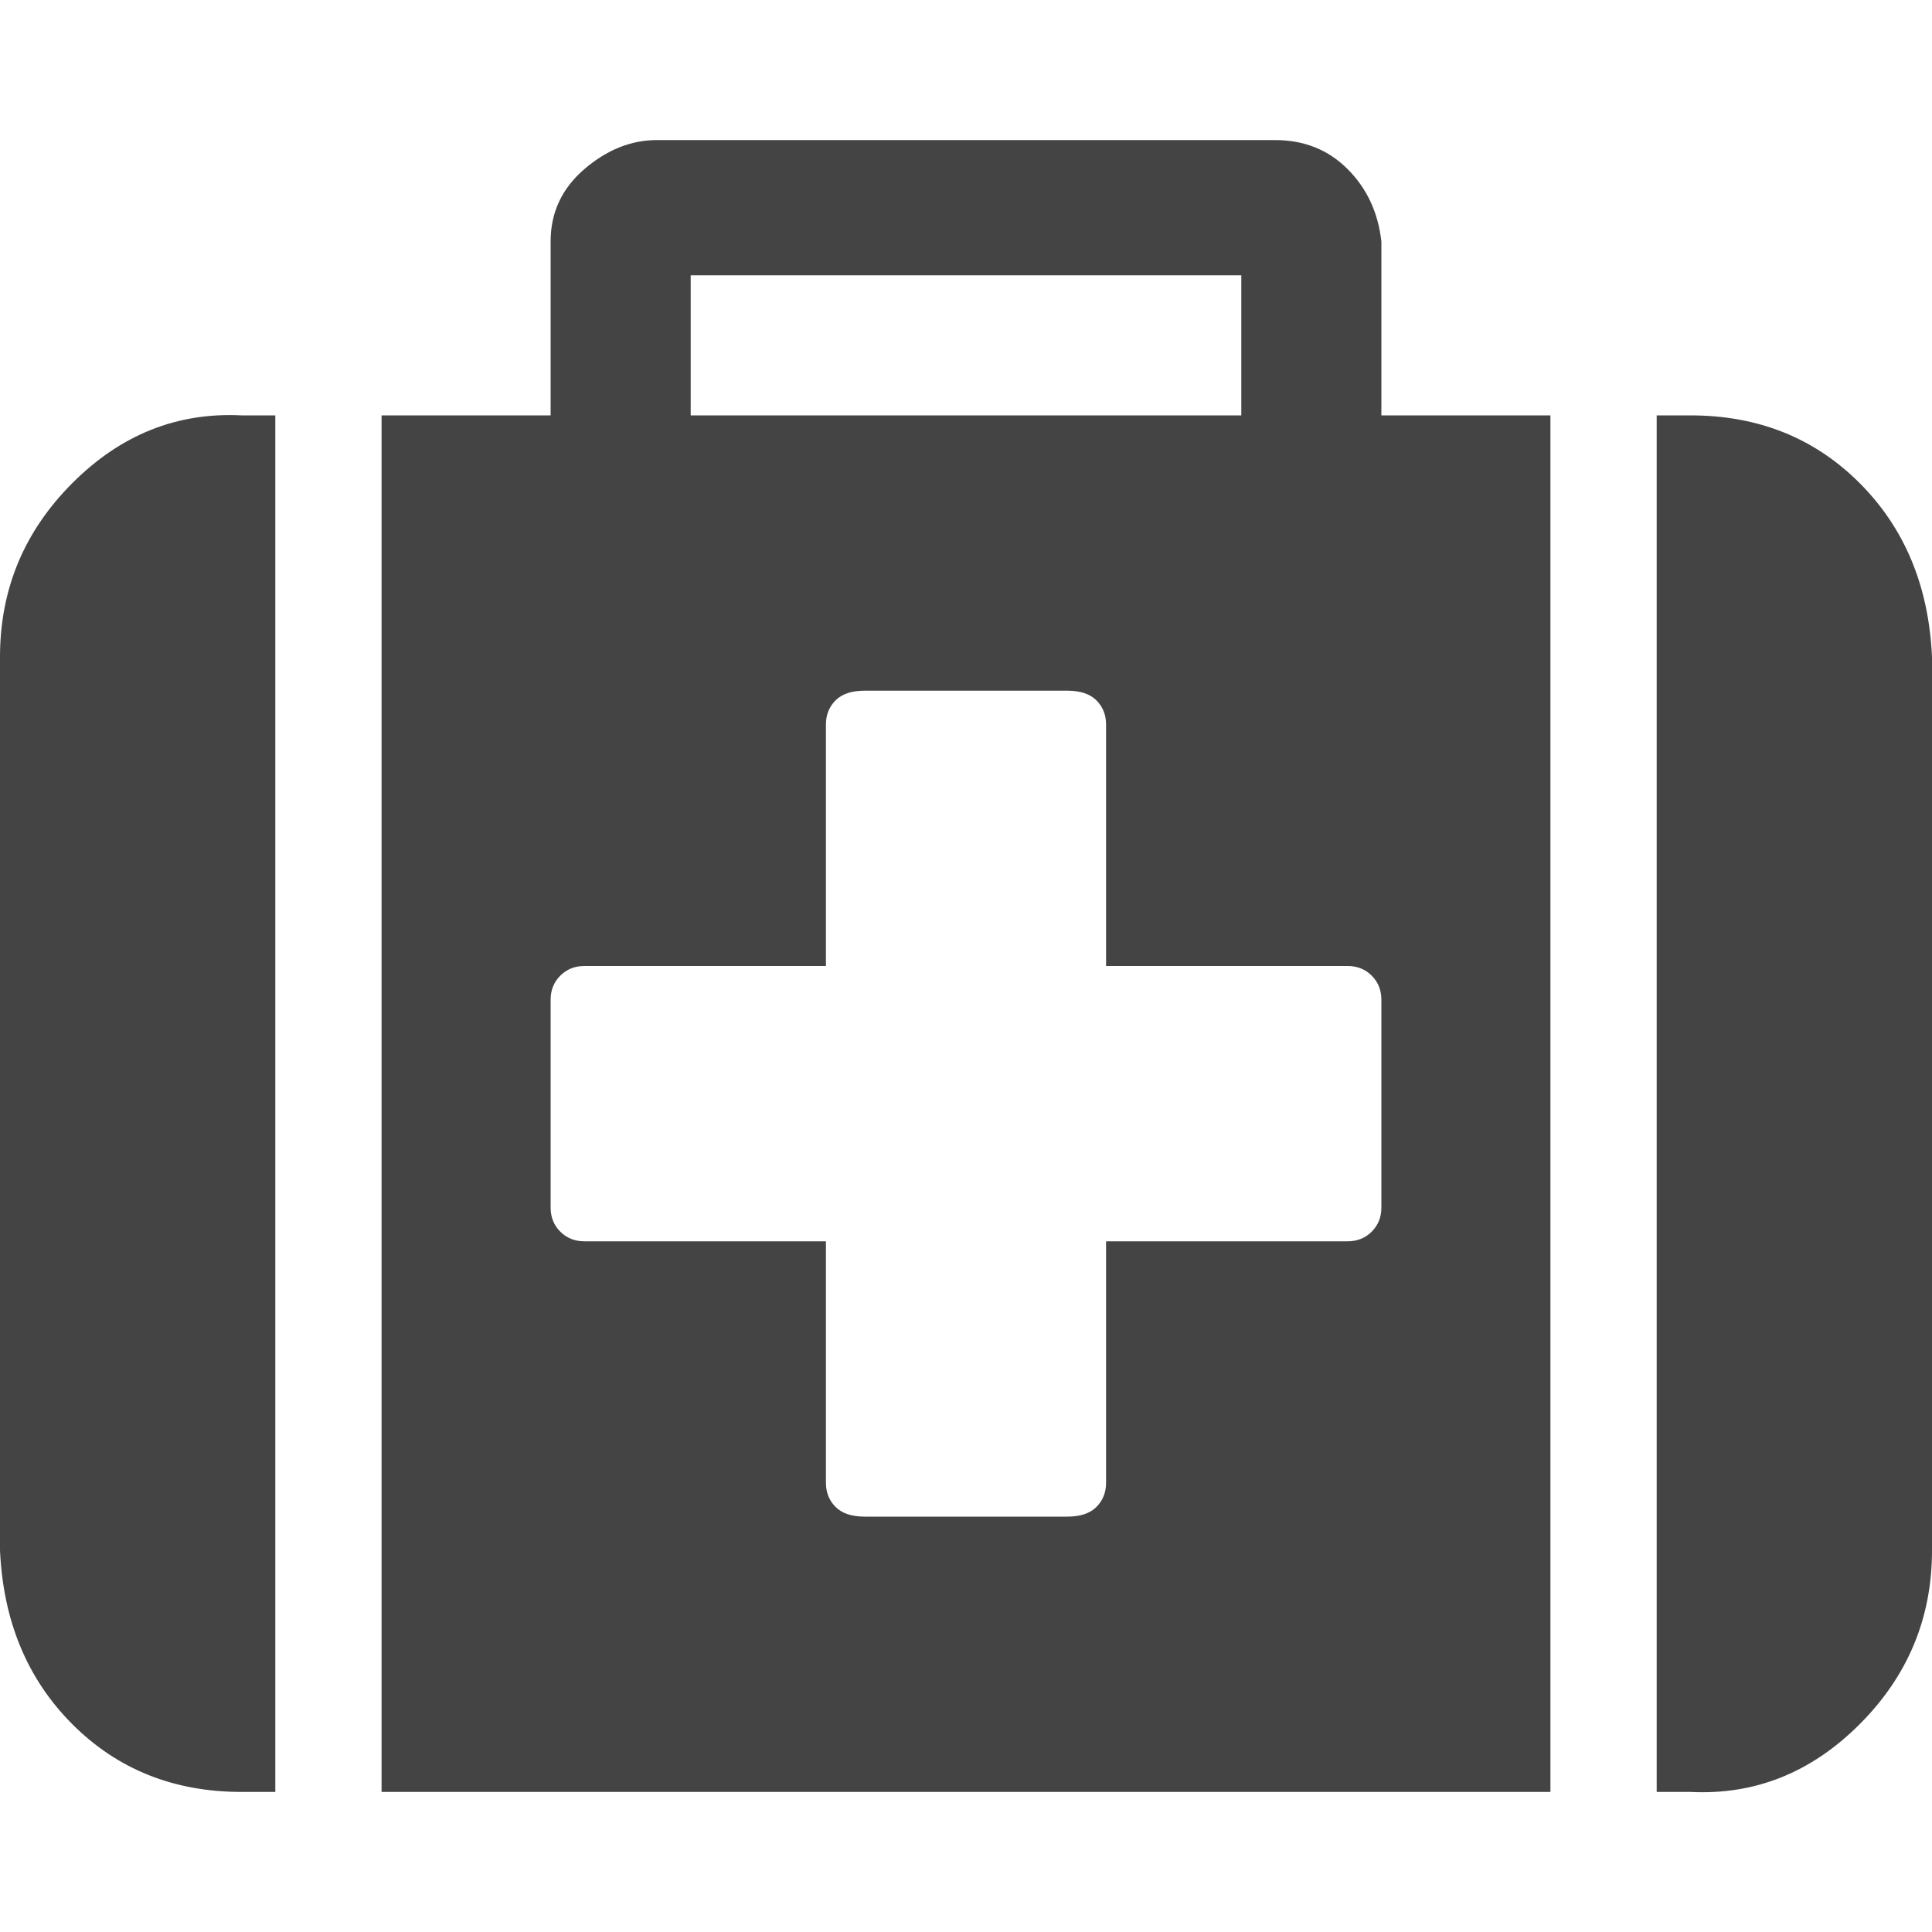 <?xml version="1.0"?><svg xmlns="http://www.w3.org/2000/svg" width="40" height="40" viewBox="0 0 40 40"><path fill="#444" d="m28.6 25v-4.3q0-0.3-0.2-0.5t-0.5-0.2h-5v-5q0-0.3-0.2-0.5t-0.6-0.2h-4.2q-0.4 0-0.6 0.2t-0.2 0.5v5h-5q-0.3 0-0.5 0.2t-0.2 0.5v4.3q0 0.3 0.2 0.5t0.5 0.2h5v5q0 0.3 0.2 0.5t0.6 0.2h4.2q0.4 0 0.6-0.2t0.2-0.5v-5h5q0.3 0 0.5-0.2t0.2-0.5z m-14.3-16.4h11.4v-2.9h-11.4v2.9z m-8.6 0v28.5h-0.7q-2.1 0-3.5-1.4t-1.5-3.6v-18.5q0-2.1 1.5-3.6t3.5-1.4h0.7z m26.4 0v28.5h-24.2v-28.5h3.5v-3.6q0-0.9 0.7-1.5t1.5-0.6h12.8q0.9 0 1.5 0.6t0.7 1.5v3.6h3.5z m7.9 5v18.5q0 2.1-1.5 3.6t-3.5 1.4h-0.7v-28.5h0.7q2.1 0 3.5 1.4t1.5 3.6z"></path></svg>